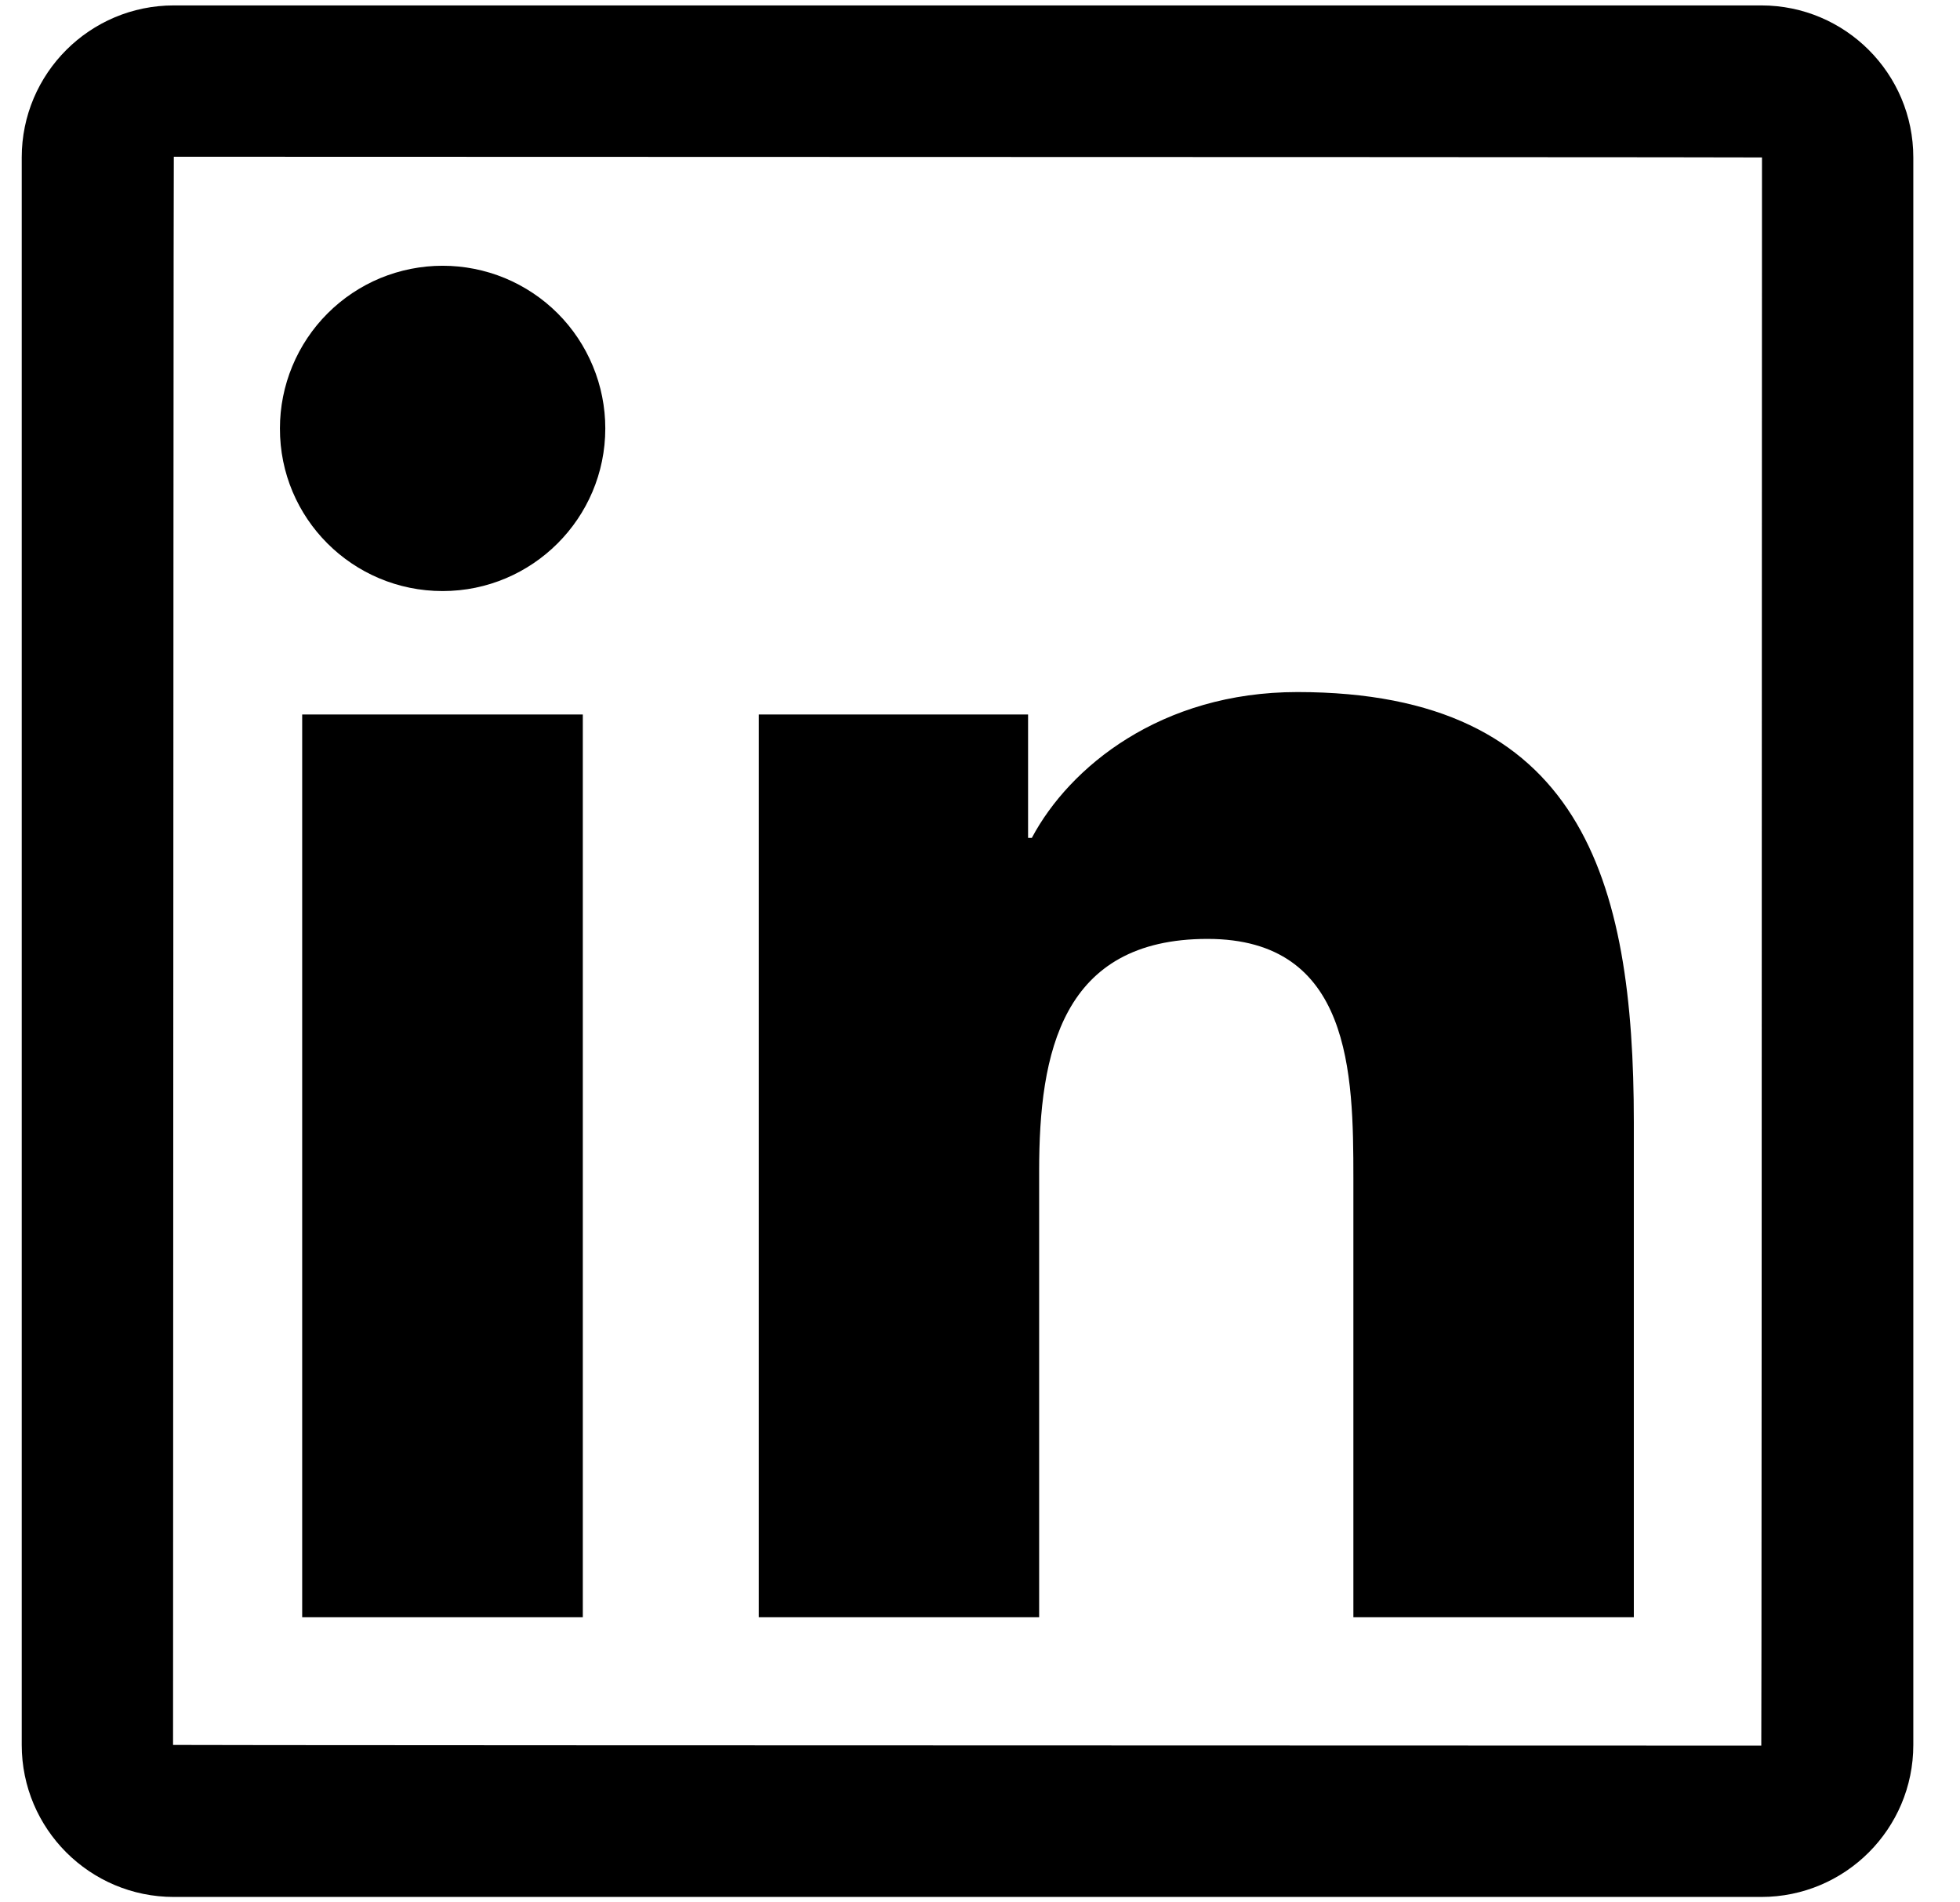 <svg viewBox="0 0 34 33" fill="currentColor" xmlns="http://www.w3.org/2000/svg">
<path d="M30.553 0.094H3.015C1.559 0.094 0.377 1.275 0.377 2.731V30.269C0.377 31.725 1.559 32.906 3.015 32.906H30.553C32.009 32.906 33.19 31.725 33.19 30.269V2.731C33.19 1.275 32.009 0.094 30.553 0.094ZM30.553 30.281C12.186 30.277 3.002 30.273 3.002 30.269C3.007 11.902 3.011 2.719 3.015 2.719C21.381 2.723 30.565 2.727 30.565 2.731C30.561 21.098 30.557 30.281 30.553 30.281ZM5.242 12.394H10.11V28.054H5.242V12.394ZM7.678 10.253C9.233 10.253 10.5 8.99 10.5 7.431C10.5 7.061 10.427 6.694 10.285 6.352C10.143 6.009 9.936 5.698 9.674 5.436C9.412 5.174 9.1 4.966 8.758 4.824C8.416 4.683 8.049 4.61 7.678 4.61C7.308 4.61 6.941 4.683 6.598 4.824C6.256 4.966 5.945 5.174 5.683 5.436C5.421 5.698 5.213 6.009 5.071 6.352C4.929 6.694 4.856 7.061 4.856 7.431C4.852 8.99 6.116 10.253 7.678 10.253ZM18.026 20.306C18.026 18.264 18.416 16.287 20.947 16.287C23.441 16.287 23.477 18.62 23.477 20.438V28.054H28.342V19.465C28.342 15.249 27.431 12.005 22.505 12.005C20.139 12.005 18.552 13.305 17.899 14.535H17.834V12.394H13.162V28.054H18.026V20.306Z" />
</svg>
